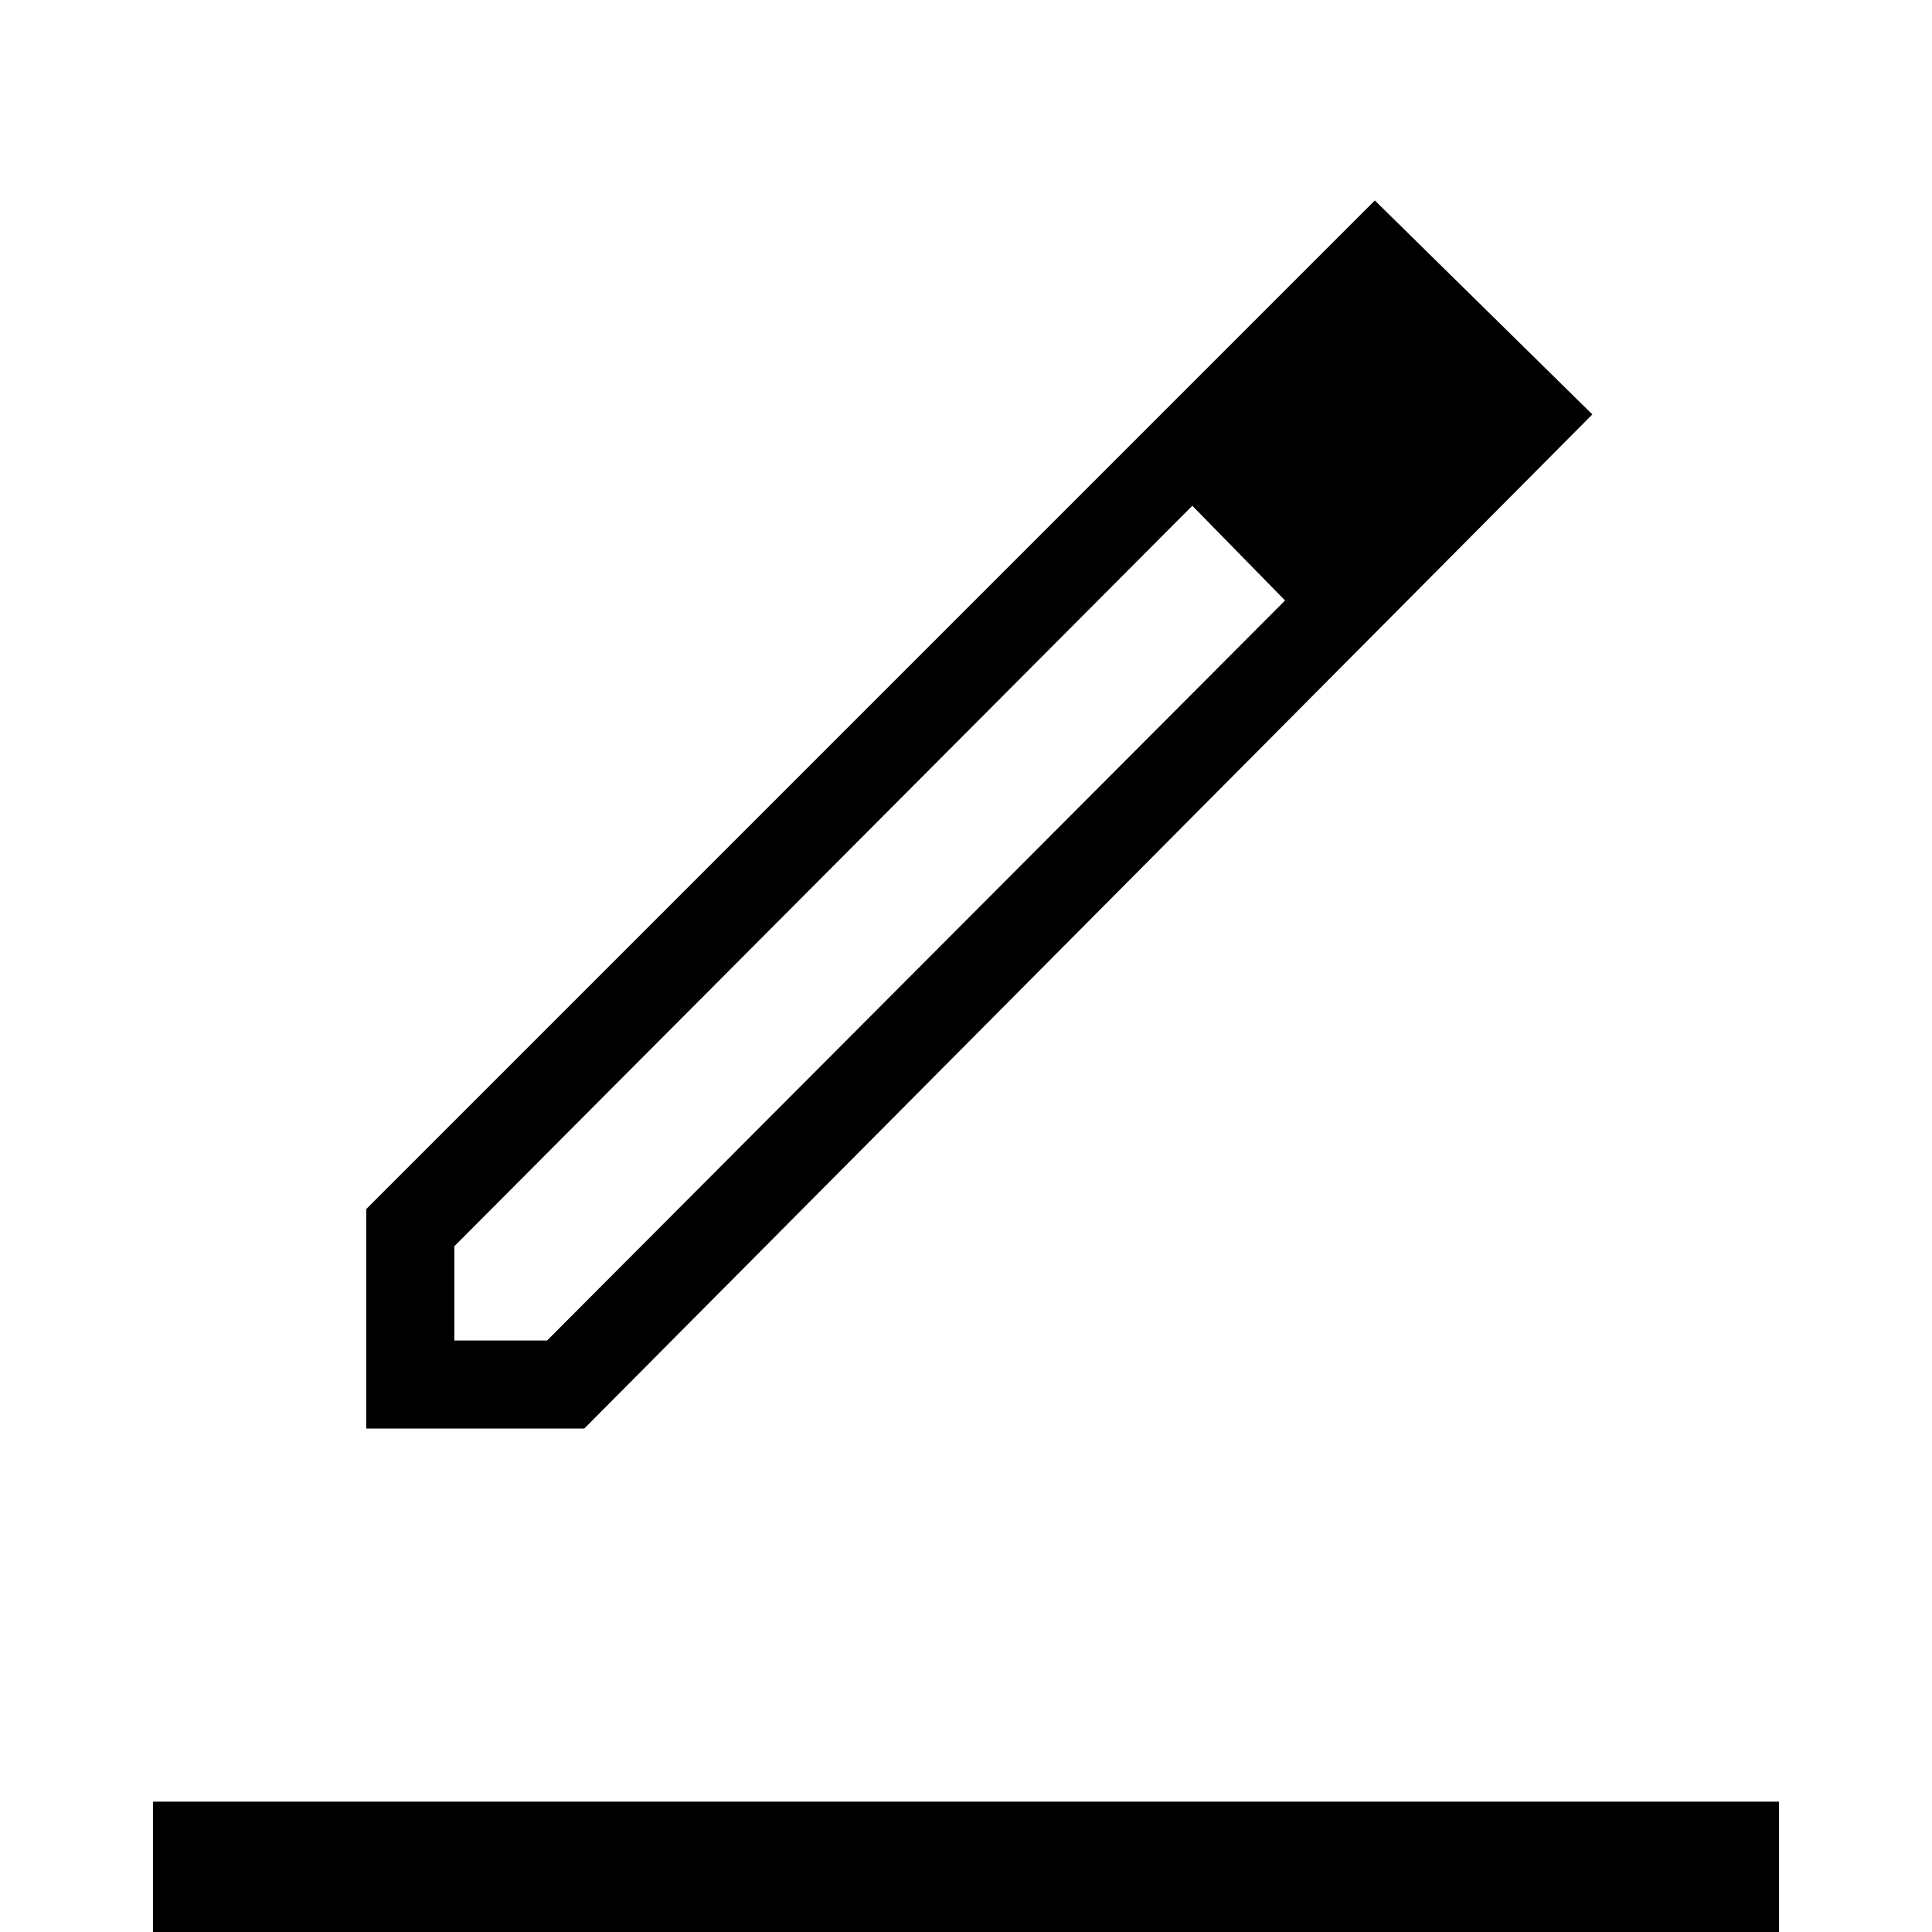<svg xmlns="http://www.w3.org/2000/svg" height="48" viewBox="0 -960 960 960" width="48"><path d="M76 23v-87.77h808V23H76Zm149.77-316.92h46.08l366.69-367.7-22.16-23.92-23.92-23.15-366.69 367.92v46.85ZM182-250.15v-109.08l501.15-501.16 108.08 106.31-500.92 503.93H182Zm547.31-504.16-46.39-46.38 46.39 46.38Zm-90.77 92.69-22.16-23.92-23.92-23.15 46.08 47.07Z"/></svg>